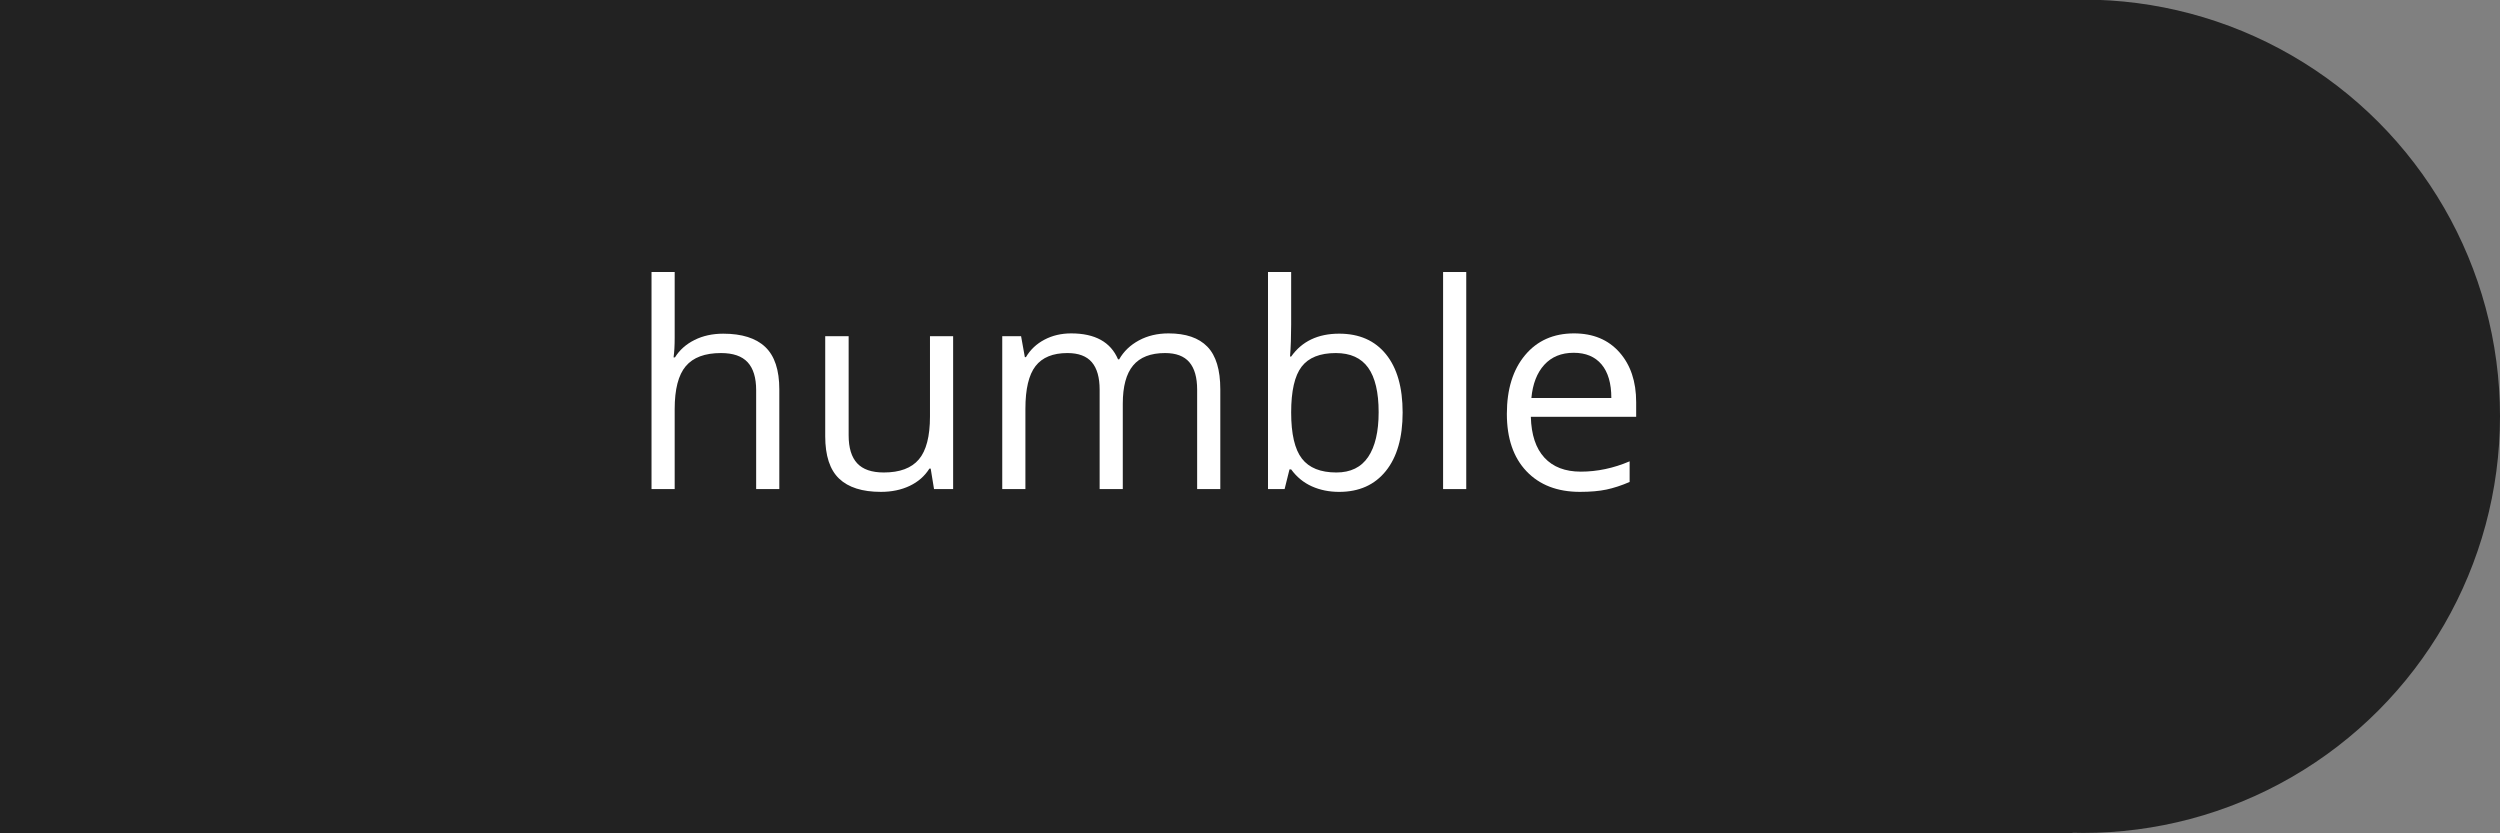 <?xml version="1.0" encoding="utf-8"?>
<!-- Generator: Adobe Illustrator 15.0.0, SVG Export Plug-In . SVG Version: 6.00 Build 0)  -->
<!DOCTYPE svg PUBLIC "-//W3C//DTD SVG 1.1//EN" "http://www.w3.org/Graphics/SVG/1.1/DTD/svg11.dtd">
<svg version="1.1" id="Layer_6" xmlns="http://www.w3.org/2000/svg" xmlns:xlink="http://www.w3.org/1999/xlink" x="0px" y="0px"
	 width="210px" height="70px" viewBox="0 0 210 70" enable-background="new 0 0 210 70" xml:space="preserve">
<rect x="0" y="0" width="210" height="70" fill="#808080" stroke="none"/>
<circle fill="#222222" cx="175" cy="34.967" r="35"/>
<rect x="-3.659" y="-3.134" fill="#222222" width="177.759" height="80.435"/>
<g>
	<path fill="#FFFFFF" d="M63.517,41.083v-8.309c0-1.047-0.238-1.828-0.715-2.344s-1.223-0.773-2.238-0.773
		c-1.352,0-2.338,0.367-2.959,1.102s-0.932,1.938-0.932,3.609v6.715h-1.945V22.849h1.945v5.52c0,0.664-0.031,1.215-0.094,1.652
		h0.117c0.383-0.617,0.928-1.104,1.635-1.459s1.514-0.533,2.42-0.533c1.57,0,2.748,0.373,3.533,1.119s1.178,1.932,1.178,3.557v8.379
		H63.517z"/>
	<path fill="#FFFFFF" d="M71.286,28.239v8.332c0,1.047,0.238,1.828,0.715,2.344s1.223,0.773,2.238,0.773
		c1.344,0,2.326-0.367,2.947-1.102s0.932-1.934,0.932-3.598v-6.75h1.945v12.844h-1.605l-0.281-1.723h-0.105
		c-0.398,0.633-0.951,1.117-1.658,1.453s-1.514,0.504-2.42,0.504c-1.562,0-2.732-0.371-3.51-1.113s-1.166-1.93-1.166-3.562v-8.402
		H71.286z"/>
	<path fill="#FFFFFF" d="M100.56,41.083v-8.355c0-1.023-0.219-1.791-0.656-2.303s-1.117-0.768-2.039-0.768
		c-1.211,0-2.105,0.348-2.684,1.043s-0.867,1.766-0.867,3.211v7.172h-1.945v-8.355c0-1.023-0.219-1.791-0.656-2.303
		s-1.121-0.768-2.051-0.768c-1.219,0-2.111,0.365-2.678,1.096s-0.85,1.928-0.85,3.592v6.738h-1.945V28.239h1.582l0.316,1.758h0.094
		c0.367-0.625,0.885-1.113,1.553-1.465s1.416-0.527,2.244-0.527c2.008,0,3.32,0.727,3.938,2.18h0.094
		c0.383-0.672,0.938-1.203,1.664-1.594s1.555-0.586,2.484-0.586c1.453,0,2.541,0.373,3.264,1.119s1.084,1.939,1.084,3.58v8.379
		H100.56z"/>
	<path fill="#FFFFFF" d="M112.489,28.028c1.688,0,2.998,0.576,3.932,1.729s1.4,2.783,1.4,4.893s-0.471,3.748-1.412,4.916
		s-2.248,1.752-3.92,1.752c-0.836,0-1.6-0.154-2.291-0.463s-1.271-0.783-1.74-1.424h-0.141l-0.41,1.652h-1.395V22.849h1.945v4.43
		c0,0.992-0.031,1.883-0.094,2.672h0.094C109.364,28.669,110.708,28.028,112.489,28.028z M112.208,29.657
		c-1.328,0-2.285,0.381-2.871,1.143s-0.879,2.045-0.879,3.85s0.301,3.096,0.902,3.873s1.566,1.166,2.895,1.166
		c1.195,0,2.086-0.436,2.672-1.307s0.879-2.123,0.879-3.756c0-1.672-0.293-2.918-0.879-3.738S113.435,29.657,112.208,29.657z"/>
	<path fill="#FFFFFF" d="M123.165,41.083h-1.945V22.849h1.945V41.083z"/>
	<path fill="#FFFFFF" d="M132.716,41.317c-1.898,0-3.396-0.578-4.494-1.734s-1.646-2.762-1.646-4.816c0-2.07,0.51-3.715,1.529-4.934
		s2.389-1.828,4.107-1.828c1.609,0,2.883,0.529,3.82,1.588s1.406,2.455,1.406,4.189v1.23h-8.848c0.039,1.508,0.42,2.652,1.143,3.434
		s1.74,1.172,3.053,1.172c1.383,0,2.75-0.289,4.102-0.867v1.734c-0.688,0.297-1.338,0.51-1.951,0.639S133.583,41.317,132.716,41.317
		z M132.188,29.634c-1.031,0-1.854,0.336-2.467,1.008s-0.975,1.602-1.084,2.789h6.715c0-1.227-0.273-2.166-0.82-2.818
		S133.204,29.634,132.188,29.634z"/>
</g>
</svg>

